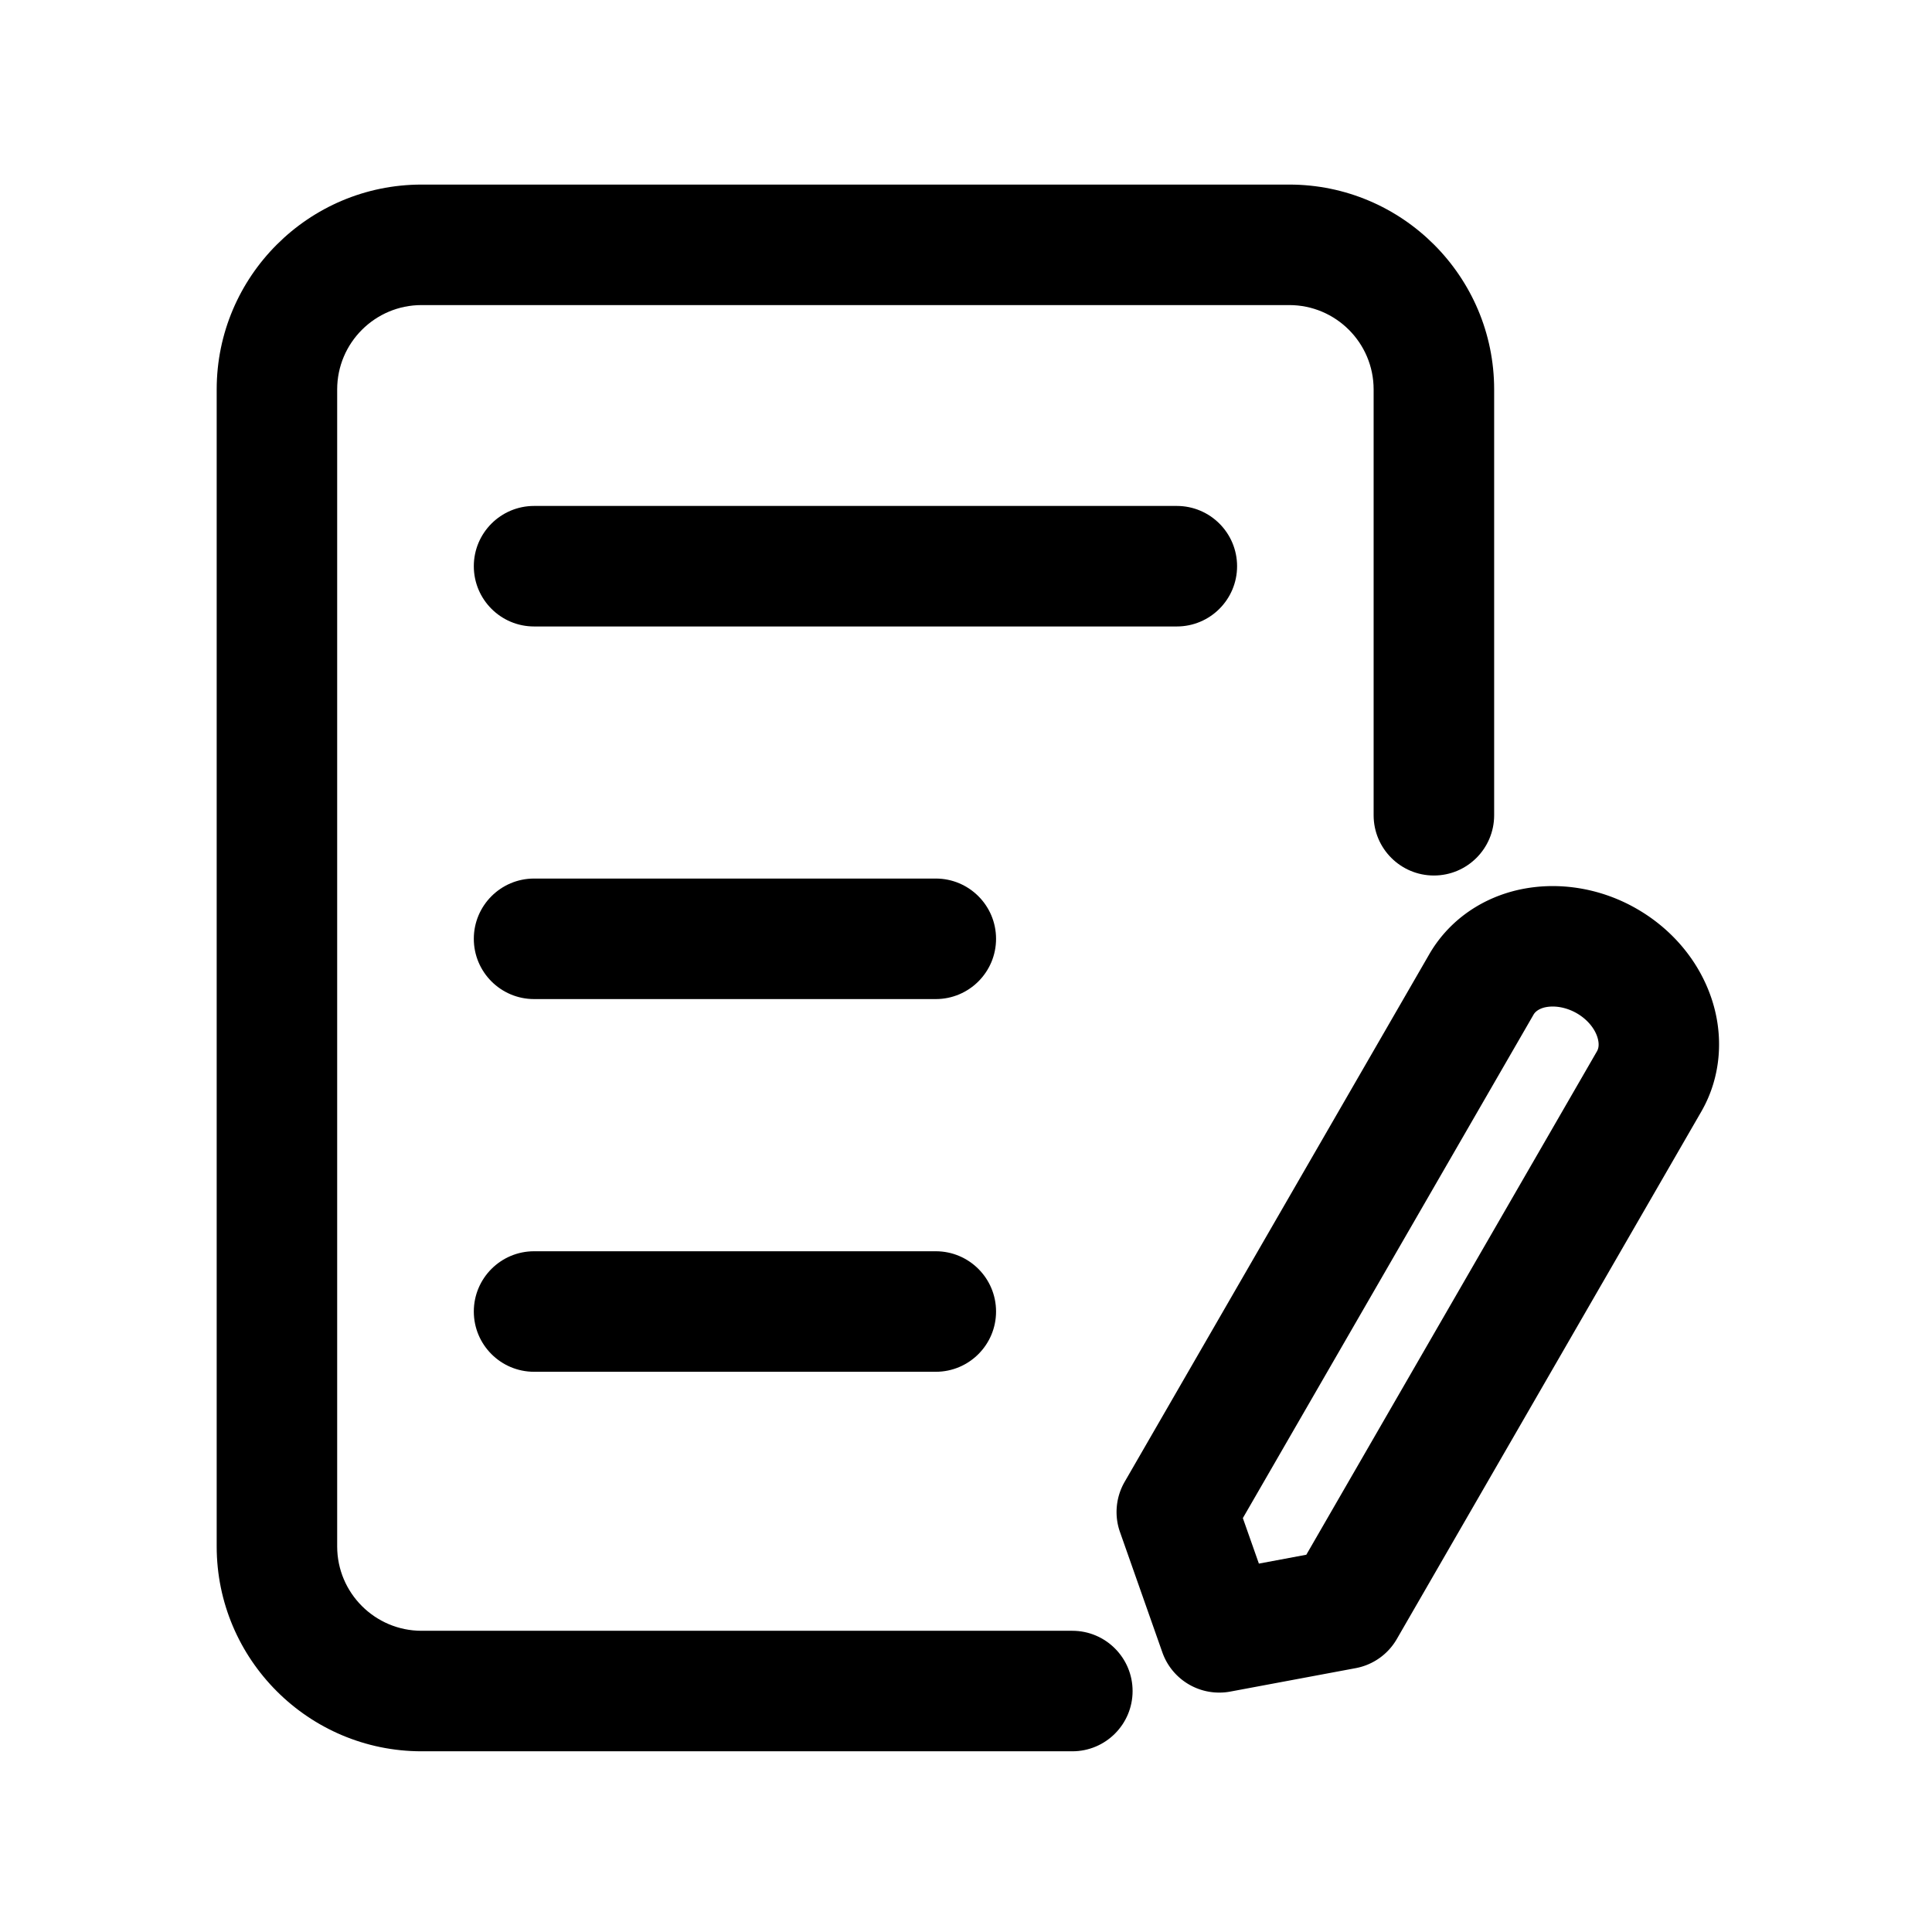 <?xml version="1.0" standalone="no"?><!DOCTYPE svg PUBLIC "-//W3C//DTD SVG 1.1//EN" "http://www.w3.org/Graphics/SVG/1.1/DTD/svg11.dtd"><svg t="1608705853389" class="icon" viewBox="0 0 1024 1024" version="1.1" xmlns="http://www.w3.org/2000/svg" p-id="6366" xmlns:xlink="http://www.w3.org/1999/xlink" width="64" height="64"><defs><style type="text/css"></style></defs><path d="M623.74 332.04H283.07c-17.63 0-31.94-14.31-31.94-31.94s14.31-31.94 31.94-31.94h340.67c17.63 0 31.94 14.31 31.94 31.94s-14.31 31.94-31.94 31.94zM495.99 529.53H283.07c-17.63 0-31.94-14.31-31.94-31.94 0-17.63 14.31-31.94 31.94-31.94h212.92c17.63 0 31.94 14.31 31.94 31.94 0 17.64-14.31 31.94-31.94 31.94zM495.99 727.07H283.07c-17.63 0-31.94-14.31-31.94-31.94 0-17.63 14.31-31.94 31.94-31.94h212.92c17.63 0 31.94 14.31 31.94 31.94 0 17.63-14.31 31.94-31.94 31.94z" p-id="6367"></path><path d="M568.37 928.22H223.45c-59.88 0-108.6-48.7-108.6-108.58V206.41c0-59.88 48.72-108.58 108.6-108.58h459.9c59.86 0 108.58 48.7 108.58 108.58V432.1c0 17.63-14.31 31.94-31.94 31.94-17.63 0-31.94-14.31-31.94-31.94V206.41c0-24.66-20.04-44.71-44.71-44.71h-459.9c-24.66 0-44.73 20.04-44.73 44.71v613.23c0 24.66 20.07 44.71 44.73 44.71h344.92c17.63 0 31.94 14.31 31.94 31.94s-14.3 31.93-31.93 31.93z" p-id="6368"></path><path d="M646.18 897.11c-13.33 0-25.53-8.36-30.11-21.33l-22.46-63.79c-3.1-8.77-2.18-18.51 2.47-26.57l161.4-279.54c9.48-16.47 25.24-28.4 44.37-33.52 21.48-5.7 45.43-2.37 65.73 9.36 18.49 10.65 32.4 27.11 39.17 46.37 7.28 20.67 5.45 42.92-5.01 61.05l-161.4 279.58a31.94 31.94 0 0 1-21.79 15.43l-66.5 12.43c-1.96 0.37-3.92 0.53-5.87 0.53z m12.56-92.49l8.5 24.12 25.14-4.7 154.06-266.86c1.54-2.66 0.69-6.07 0.06-7.9-1.68-4.78-5.63-9.27-10.85-12.27-5.61-3.2-12.02-4.28-17.22-2.99-1.87 0.5-4.35 1.58-5.61 3.74L658.74 804.62z" p-id="6369"></path></svg>